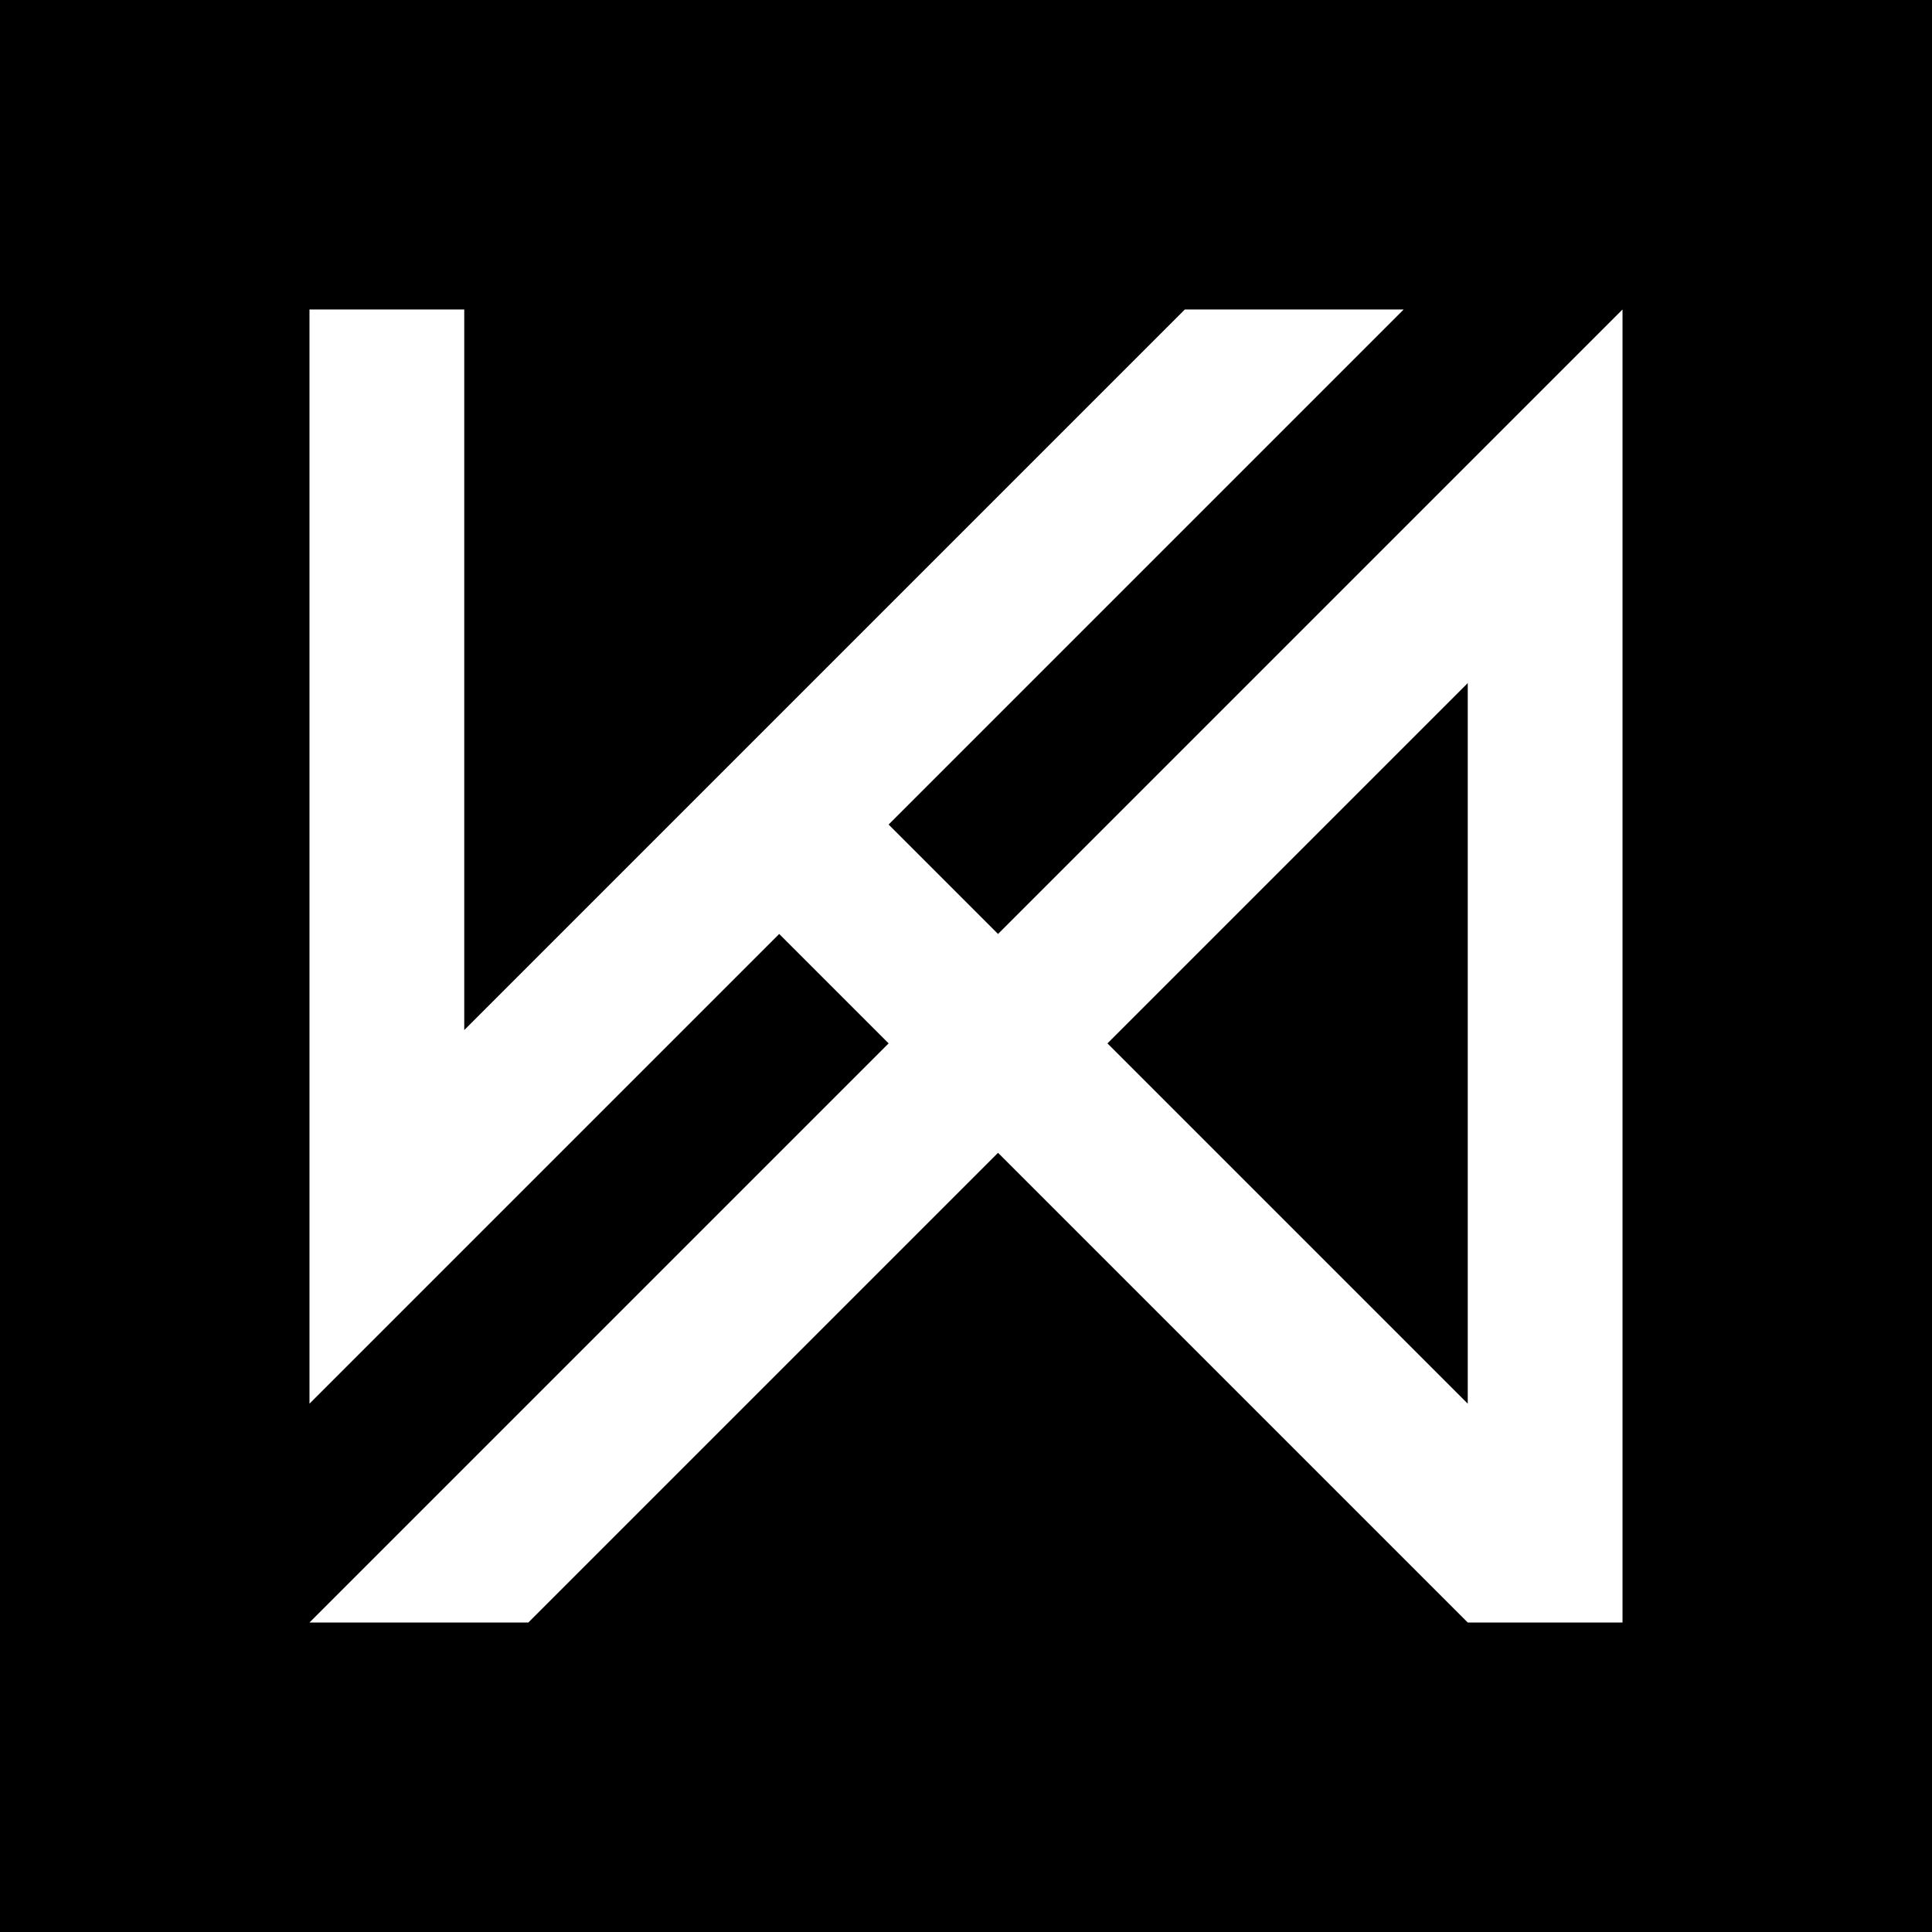 <svg version="1.1" viewBox="0 0 44.142 44.142" xmlns="http://www.w3.org/2000/svg"><rect width="44.142" height="44.142"/><path d="m37.071 36.971v-29.9l-30 30h5l21.464-21.464v16.464l-13.232-13.232 11.768-11.768h-5l-16.464 16.464v-16.464h-3.536v25l10.732-10.732 15.732 15.732h3.536z" fill="#fff"/></svg>
